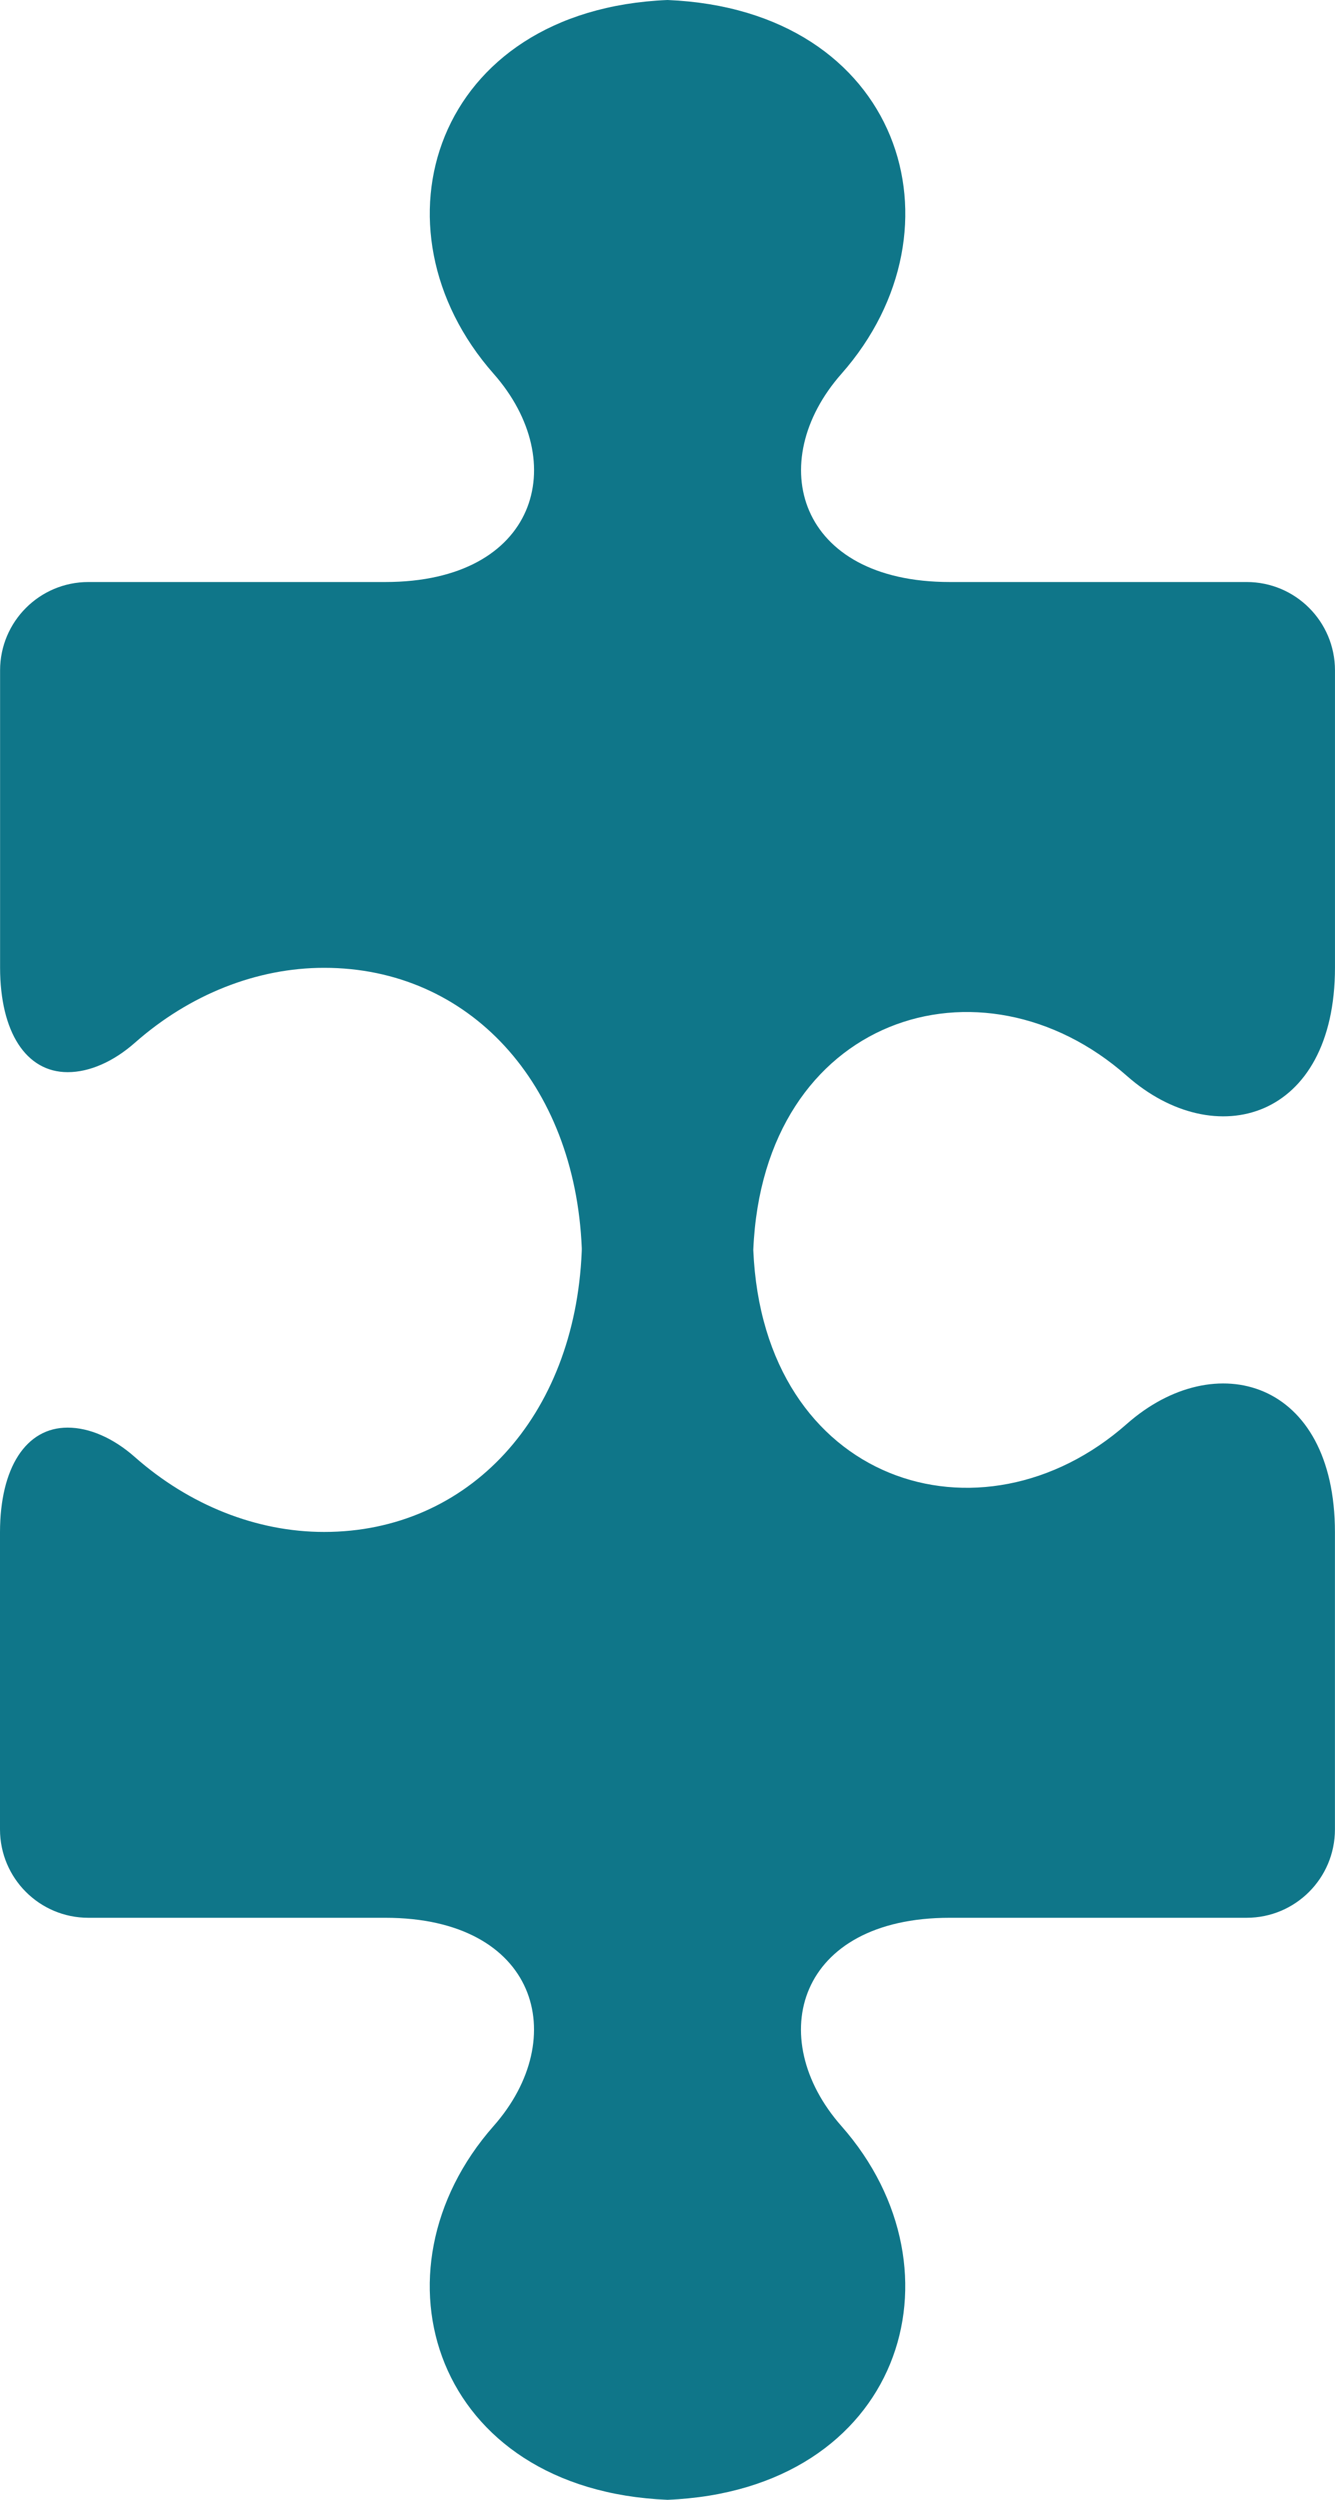 <svg version="1.1" id="图层_1" x="0px" y="0px" width="65.089px" height="121.813px" viewBox="0 0 65.089 121.813" enable-background="new 0 0 65.089 121.813" xml:space="preserve" xmlns="http://www.w3.org/2000/svg" xmlns:xlink="http://www.w3.org/1999/xlink" xmlns:xml="http://www.w3.org/XML/1998/namespace">
  <path fill="#0F7689" d="M54.941,52.426c4.306,3.799,10.147,2.145,10.147-5.283V32.666c0-2.378-1.927-4.305-4.305-4.305H46.31
	c-7.428,0-9.082-5.843-5.283-10.148C47.283,11.123,43.931,0.476,32.547,0C21.16,0.474,17.81,11.122,24.067,18.213
	c3.799,4.306,2.145,10.148-5.284,10.148H4.308c-2.375,0-4.303,1.927-4.304,4.303v0.002v14.483c0.003,3.143,1.266,5.096,3.296,5.096
	c1.065,0,2.229-0.51,3.276-1.433c2.668-2.354,5.944-3.652,9.227-3.652c7.06,0,12.228,5.615,12.562,13.655v0.091l-0.003,0.089
	c-0.335,8.04-5.501,13.654-12.561,13.654c-3.281,0-6.56-1.296-9.228-3.651c-1.047-0.924-2.211-1.433-3.277-1.433
	c-2.029,0-3.292,1.953-3.296,5.095v14.484c0,0.001,0,0.001,0,0.003c0.002,2.376,1.929,4.303,4.305,4.303h14.477
	c7.428,0,9.082,5.843,5.283,10.148c-6.257,7.091-2.905,17.738,8.479,18.214c11.385-0.474,14.738-11.122,8.479-18.214
	c-3.799-4.306-2.145-10.148,5.283-10.148h14.475c2.377,0,4.305-1.928,4.305-4.306V74.668c0-7.427-5.84-9.083-10.148-5.282
	c-7.088,6.256-17.735,2.906-18.211-8.479C37.202,49.521,47.85,46.169,54.941,52.426z" class="color c1"/>
</svg>